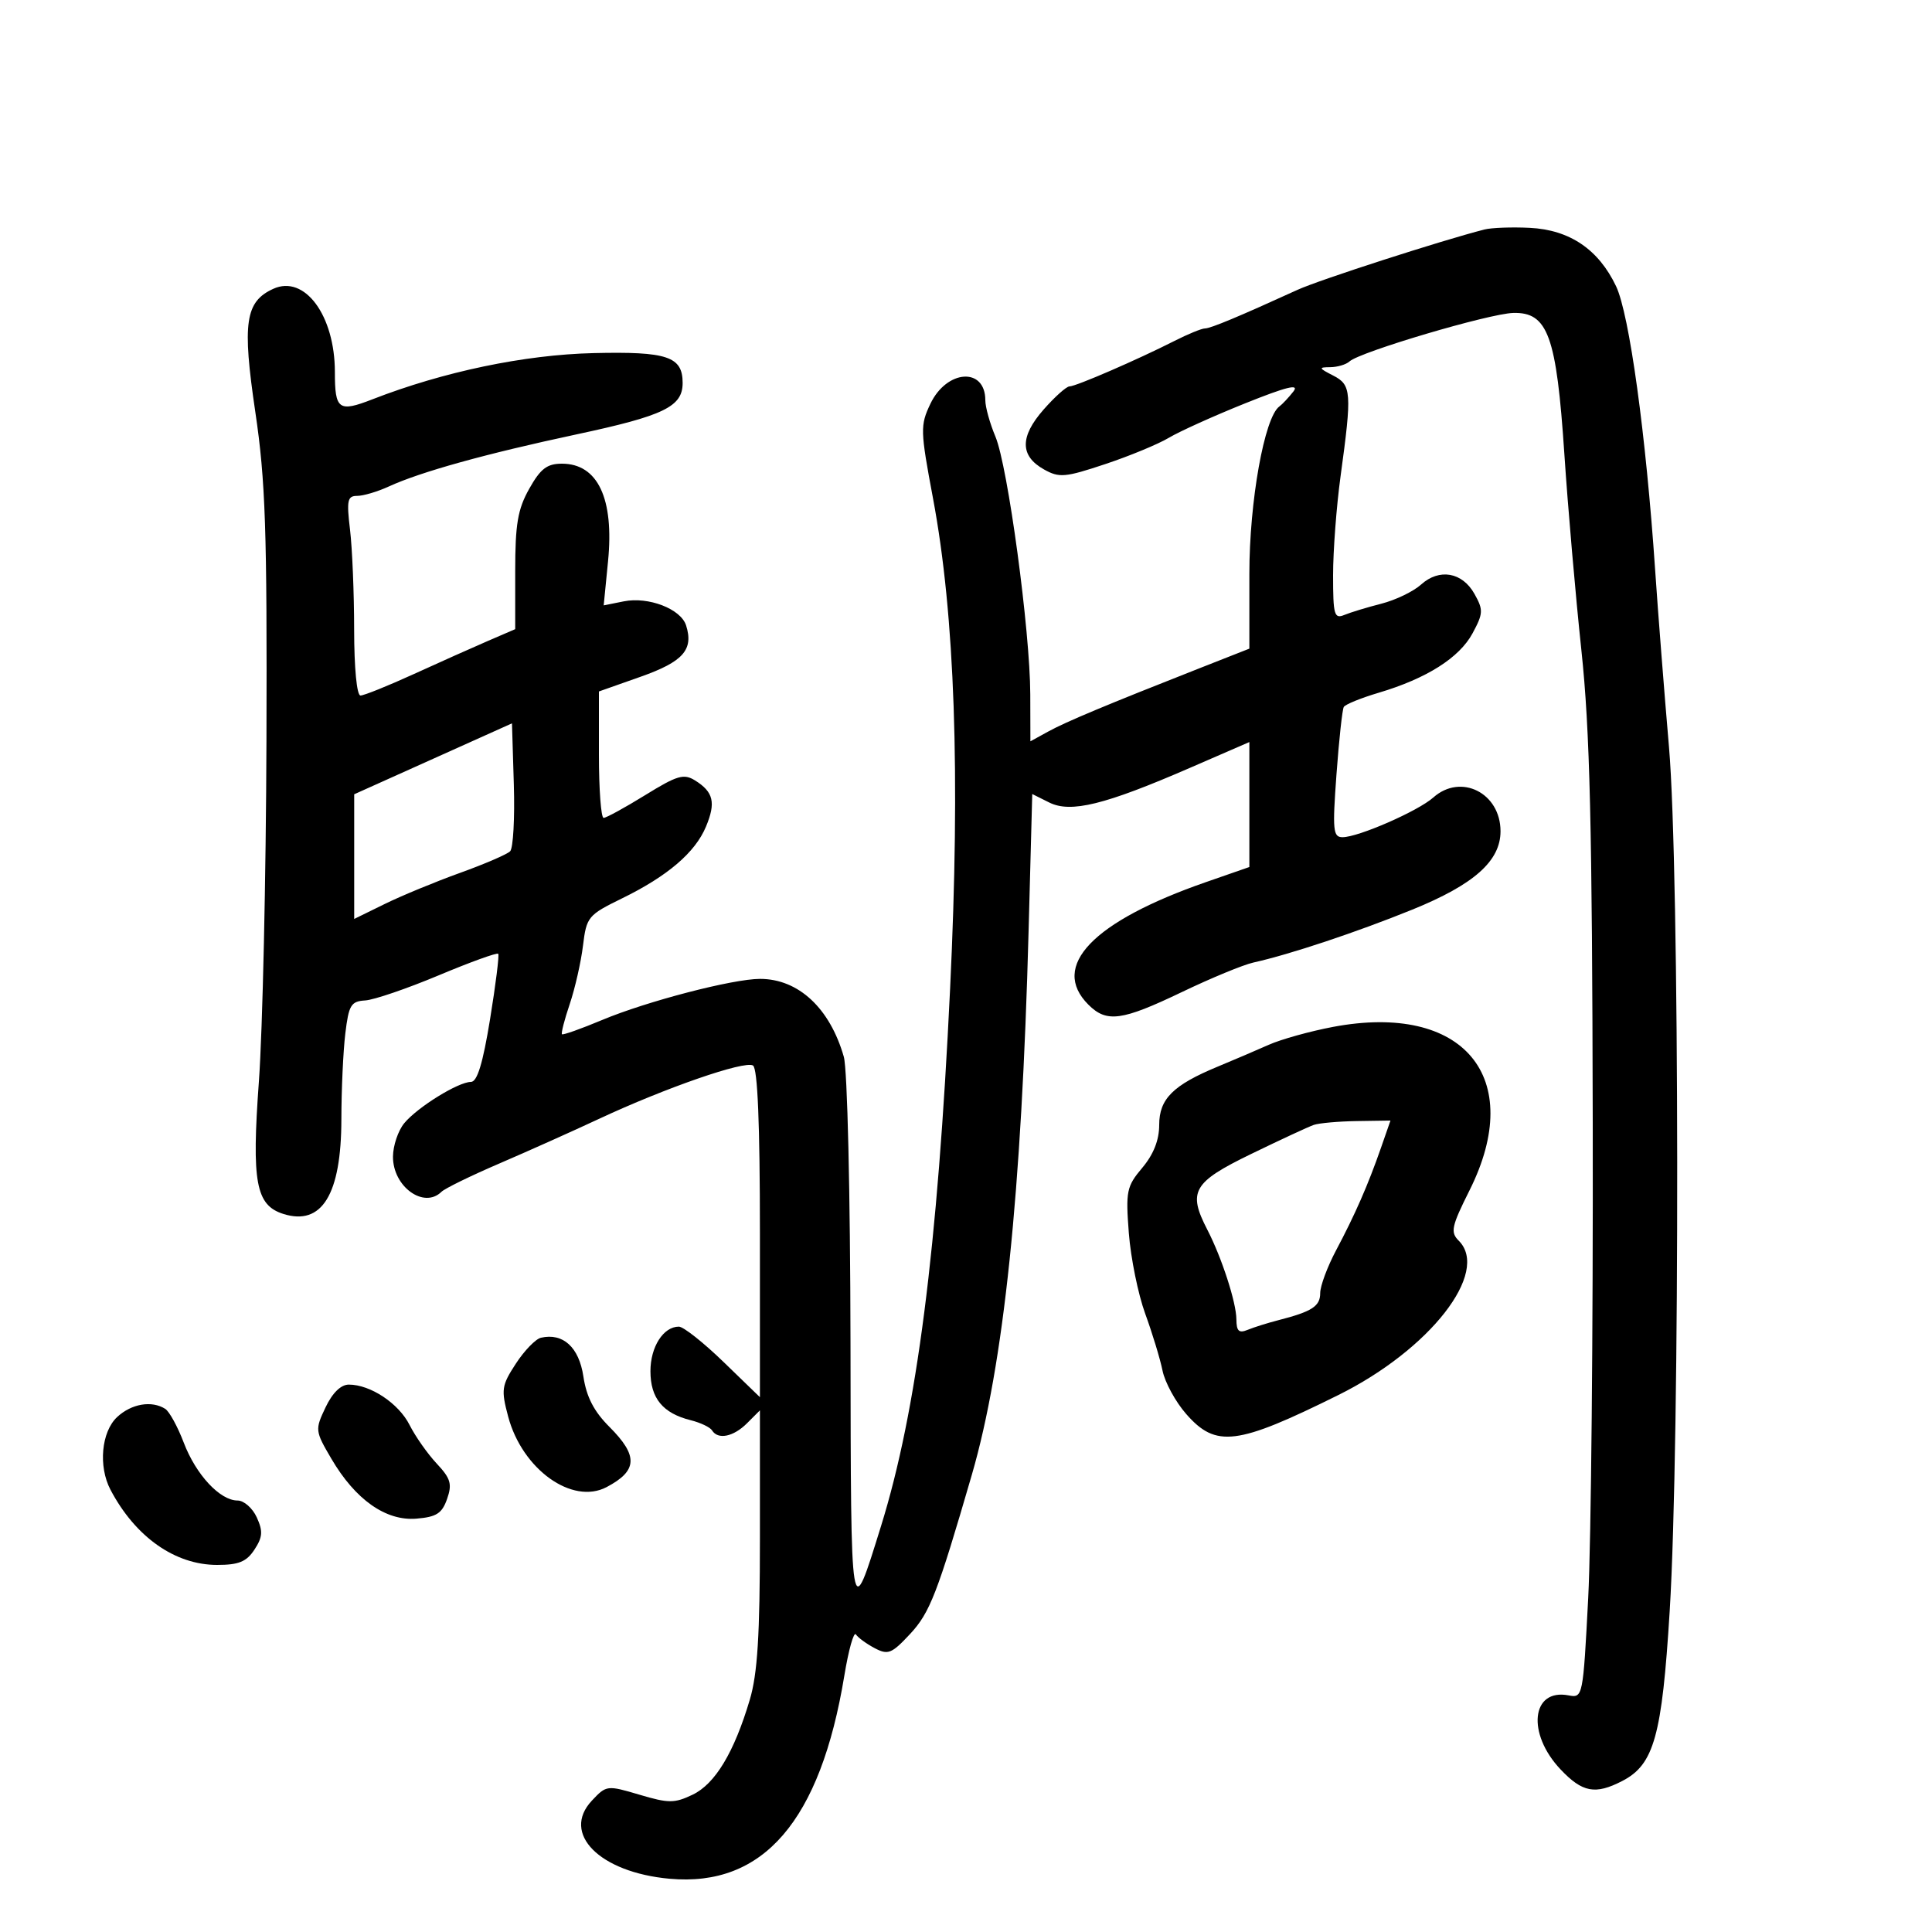 <svg xmlns="http://www.w3.org/2000/svg" width="300" height="300" viewBox="0 0 300 300" version="1.1">
	<path d="M 230.500 35.637 C 223.876 37.324, 204.875 43.456, 201.500 44.996 C 192.320 49.186, 187.969 51, 187.105 51 C 186.601 51, 184.459 51.878, 182.345 52.951 C 176.596 55.869, 167.060 60, 166.074 60 C 165.597 60, 163.785 61.620, 162.047 63.599 C 158.343 67.818, 158.365 70.798, 162.116 72.897 C 164.484 74.221, 165.387 74.142, 171.616 72.067 C 175.402 70.806, 179.850 68.966, 181.500 67.978 C 183.150 66.991, 188.476 64.586, 193.336 62.635 C 199.795 60.042, 201.813 59.546, 200.836 60.794 C 200.101 61.732, 199.118 62.779, 198.652 63.120 C 196.336 64.812, 194 77.852, 194 89.089 L 194 100.721 186.250 103.769 C 171.729 109.482, 165.503 112.087, 162.750 113.601 L 160 115.113 159.980 107.807 C 159.952 97.915, 156.496 72.376, 154.564 67.782 C 153.704 65.737, 153 63.205, 153 62.155 C 153 56.971, 147.001 57.370, 144.461 62.723 C 142.878 66.059, 142.900 66.843, 144.875 77.374 C 148.275 95.506, 149.133 120.096, 147.533 153.500 C 145.594 193.985, 142.368 219.076, 136.796 237 C 132.056 252.249, 132.133 252.713, 132.064 208.493 C 132.028 185.127, 131.582 166.028, 131.027 164.095 C 128.860 156.538, 123.979 152, 118.016 152 C 113.802 152, 100.428 155.480, 93.523 158.374 C 90.235 159.752, 87.418 160.751, 87.263 160.596 C 87.107 160.440, 87.650 158.330, 88.469 155.907 C 89.287 153.483, 90.213 149.405, 90.526 146.844 C 91.072 142.369, 91.306 142.085, 96.573 139.508 C 103.674 136.034, 107.940 132.388, 109.626 128.353 C 111.181 124.630, 110.791 122.975, 107.938 121.193 C 106.180 120.095, 105.165 120.393, 100.188 123.465 C 97.038 125.409, 94.132 127, 93.730 127 C 93.329 127, 93 122.583, 93 117.185 L 93 107.370 99.463 105.088 C 106.083 102.751, 107.734 100.888, 106.534 97.108 C 105.723 94.552, 100.693 92.611, 96.865 93.377 L 93.741 94.002 94.417 87.149 C 95.377 77.406, 92.821 72, 87.256 72 C 84.943 72, 83.934 72.773, 82.184 75.886 C 80.390 79.078, 80 81.373, 80 88.734 L 80 97.696 75.750 99.529 C 73.413 100.537, 68.228 102.855, 64.228 104.681 C 60.229 106.506, 56.516 108, 55.978 108 C 55.405 108, 54.996 103.758, 54.991 97.750 C 54.987 92.112, 54.699 85.138, 54.352 82.250 C 53.804 77.688, 53.949 77, 55.460 77 C 56.416 77, 58.616 76.348, 60.349 75.552 C 65.320 73.267, 75.416 70.463, 89.500 67.455 C 103.106 64.550, 106 63.149, 106 59.467 C 106 55.353, 103.627 54.559, 92.144 54.830 C 81.434 55.084, 68.852 57.715, 57.824 62.008 C 52.584 64.047, 52 63.624, 52 57.784 C 52 48.979, 47.307 42.628, 42.439 44.846 C 38.072 46.835, 37.593 50.124, 39.649 64 C 41.224 74.635, 41.481 82.245, 41.375 115 C 41.306 136.175, 40.777 160, 40.199 167.944 C 39.062 183.579, 39.719 187.141, 43.989 188.497 C 49.979 190.398, 52.996 185.481, 53.009 173.800 C 53.013 169.235, 53.288 163.250, 53.619 160.500 C 54.152 156.064, 54.499 155.483, 56.697 155.350 C 58.060 155.268, 63.195 153.515, 68.108 151.455 C 73.022 149.394, 77.187 147.887, 77.365 148.104 C 77.542 148.322, 76.972 152.887, 76.098 158.250 C 74.977 165.132, 74.102 168, 73.123 168 C 71.162 168, 64.826 171.923, 62.772 174.409 C 61.822 175.559, 61.034 177.893, 61.022 179.595 C 60.989 184.249, 65.820 187.758, 68.550 185.062 C 69.073 184.546, 73.100 182.576, 77.500 180.685 C 81.900 178.794, 88.875 175.670, 93 173.743 C 103.350 168.908, 115.629 164.653, 116.924 165.453 C 117.646 165.900, 118 174.469, 118 191.537 L 118 216.955 112.344 211.478 C 109.234 208.465, 106.116 206, 105.416 206 C 103.005 206, 101 209.140, 101 212.916 C 101 217.119, 102.915 219.449, 107.259 220.533 C 108.777 220.912, 110.266 221.622, 110.568 222.111 C 111.489 223.600, 113.891 223.109, 116 221 L 118 219 118 238.818 C 118 253.910, 117.626 259.897, 116.431 263.920 C 114 272.106, 111.048 277.010, 107.544 278.681 C 104.721 280.027, 103.828 280.026, 99.286 278.678 C 94.274 277.189, 94.157 277.204, 91.909 279.597 C 87.103 284.713, 93.100 290.745, 103.971 291.731 C 118.529 293.051, 127.391 282.752, 131.108 260.193 C 131.770 256.175, 132.579 253.295, 132.906 253.794 C 133.233 254.292, 134.542 255.250, 135.816 255.921 C 137.896 257.017, 138.455 256.793, 141.316 253.725 C 144.391 250.426, 145.552 247.435, 150.907 229 C 155.864 211.938, 158.631 185.386, 159.724 144.398 L 160.287 123.296 162.929 124.614 C 166.263 126.278, 171.547 124.977, 184.750 119.243 L 194 115.226 194 124.928 L 194 134.630 187.250 136.977 C 169.669 143.090, 163.020 150.020, 169 156 C 171.840 158.840, 174.183 158.525, 183.513 154.051 C 188.043 151.878, 193.043 149.814, 194.625 149.462 C 200.298 148.202, 210.655 144.753, 219.298 141.246 C 228.881 137.357, 233 133.699, 233 129.076 C 233 123.122, 226.844 120.031, 222.564 123.835 C 220.187 125.948, 210.924 130, 208.471 130 C 206.992 130, 206.890 128.950, 207.527 120.250 C 207.919 114.888, 208.430 110.174, 208.663 109.776 C 208.896 109.378, 211.334 108.384, 214.081 107.569 C 221.523 105.359, 226.612 102.136, 228.657 98.338 C 230.321 95.249, 230.347 94.708, 228.958 92.225 C 227.062 88.837, 223.492 88.215, 220.652 90.778 C 219.468 91.846, 216.700 93.179, 214.500 93.741 C 212.300 94.302, 209.713 95.088, 208.750 95.488 C 207.182 96.138, 207 95.496, 207 89.331 C 207 85.545, 207.522 78.634, 208.159 73.974 C 209.949 60.897, 209.866 59.773, 207 58.308 C 204.760 57.162, 204.713 57.028, 206.550 57.015 C 207.678 57.007, 209.028 56.605, 209.550 56.123 C 211.157 54.640, 231.238 48.694, 234.976 48.594 C 240.352 48.451, 241.693 52.152, 242.913 70.500 C 243.461 78.750, 244.652 92.475, 245.560 101 C 246.879 113.392, 247.232 128.128, 247.321 174.500 C 247.382 206.400, 247.066 239.517, 246.618 248.093 C 245.813 263.523, 245.781 263.681, 243.560 263.256 C 237.792 262.154, 237.036 269.162, 242.319 274.750 C 245.716 278.342, 247.715 278.716, 251.915 276.544 C 256.840 273.997, 258.074 269.571, 259.270 250.157 C 260.878 224.077, 260.805 135.025, 259.160 116 C 258.424 107.475, 257.455 95.100, 257.009 88.500 C 255.590 67.534, 253.007 48.779, 250.940 44.440 C 248.213 38.717, 243.732 35.687, 237.540 35.379 C 234.768 35.241, 231.600 35.357, 230.500 35.637 M 67.250 117.828 L 55 123.335 55 133.015 L 55 142.694 59.750 140.365 C 62.362 139.084, 67.616 136.914, 71.424 135.544 C 75.232 134.173, 78.737 132.663, 79.212 132.188 C 79.687 131.713, 79.947 127.048, 79.788 121.822 L 79.500 112.321 67.250 117.828 M 207 159.455 C 203.425 160.130, 198.925 161.382, 197 162.240 C 195.075 163.097, 191.526 164.615, 189.114 165.612 C 182.152 168.492, 180 170.633, 180 174.678 C 180 177.033, 179.124 179.252, 177.373 181.333 C 174.934 184.231, 174.784 184.960, 175.285 191.478 C 175.581 195.340, 176.727 200.975, 177.831 204 C 178.936 207.025, 180.143 210.996, 180.515 212.824 C 180.887 214.653, 182.545 217.690, 184.199 219.574 C 188.822 224.839, 192.046 224.437, 207.807 216.626 C 222.035 209.575, 231.413 197.555, 226.510 192.653 C 225.191 191.334, 225.383 190.440, 228.190 184.832 C 236.979 167.272, 227.261 155.635, 207 159.455 M 204 174.676 C 203.175 174.961, 198.787 176.997, 194.250 179.202 C 185.240 183.580, 184.407 185.019, 187.463 190.929 C 189.708 195.270, 191.969 202.234, 191.985 204.857 C 191.997 206.708, 192.376 207.059, 193.750 206.492 C 194.713 206.095, 196.850 205.423, 198.500 205 C 203.734 203.657, 205 202.838, 205 200.790 C 205 199.693, 206.111 196.703, 207.468 194.147 C 210.409 188.611, 212.422 184.014, 214.431 178.250 L 215.911 174 210.706 174.079 C 207.843 174.122, 204.825 174.391, 204 174.676 M 84 207.722 C 83.175 207.910, 81.420 209.721, 80.100 211.747 C 77.882 215.150, 77.792 215.774, 78.907 219.965 C 81.089 228.162, 88.856 233.728, 94.191 230.917 C 99.018 228.374, 99.126 226.059, 94.628 221.561 C 92.221 219.155, 91.064 216.914, 90.588 213.737 C 89.906 209.194, 87.436 206.938, 84 207.722 M 50.546 218.545 C 48.901 222.011, 48.922 222.191, 51.454 226.511 C 55.182 232.873, 59.915 236.207, 64.661 235.815 C 67.775 235.557, 68.637 235.003, 69.423 232.755 C 70.234 230.434, 69.984 229.582, 67.806 227.255 C 66.388 225.740, 64.494 223.045, 63.597 221.267 C 61.905 217.913, 57.520 215, 54.164 215 C 52.930 215, 51.618 216.285, 50.546 218.545 M 18.189 220.039 C 15.740 222.320, 15.244 227.694, 17.149 231.316 C 21.007 238.653, 27.169 243, 33.711 243 C 37.075 243, 38.277 242.507, 39.511 240.623 C 40.784 238.680, 40.851 237.766, 39.874 235.623 C 39.217 234.180, 37.876 233, 36.895 233 C 34.157 233, 30.425 228.986, 28.529 224.003 C 27.588 221.530, 26.297 219.174, 25.659 218.768 C 23.559 217.432, 20.412 217.967, 18.189 220.039" stroke="none" fill="black" fill-rule="evenodd"/>
</svg>